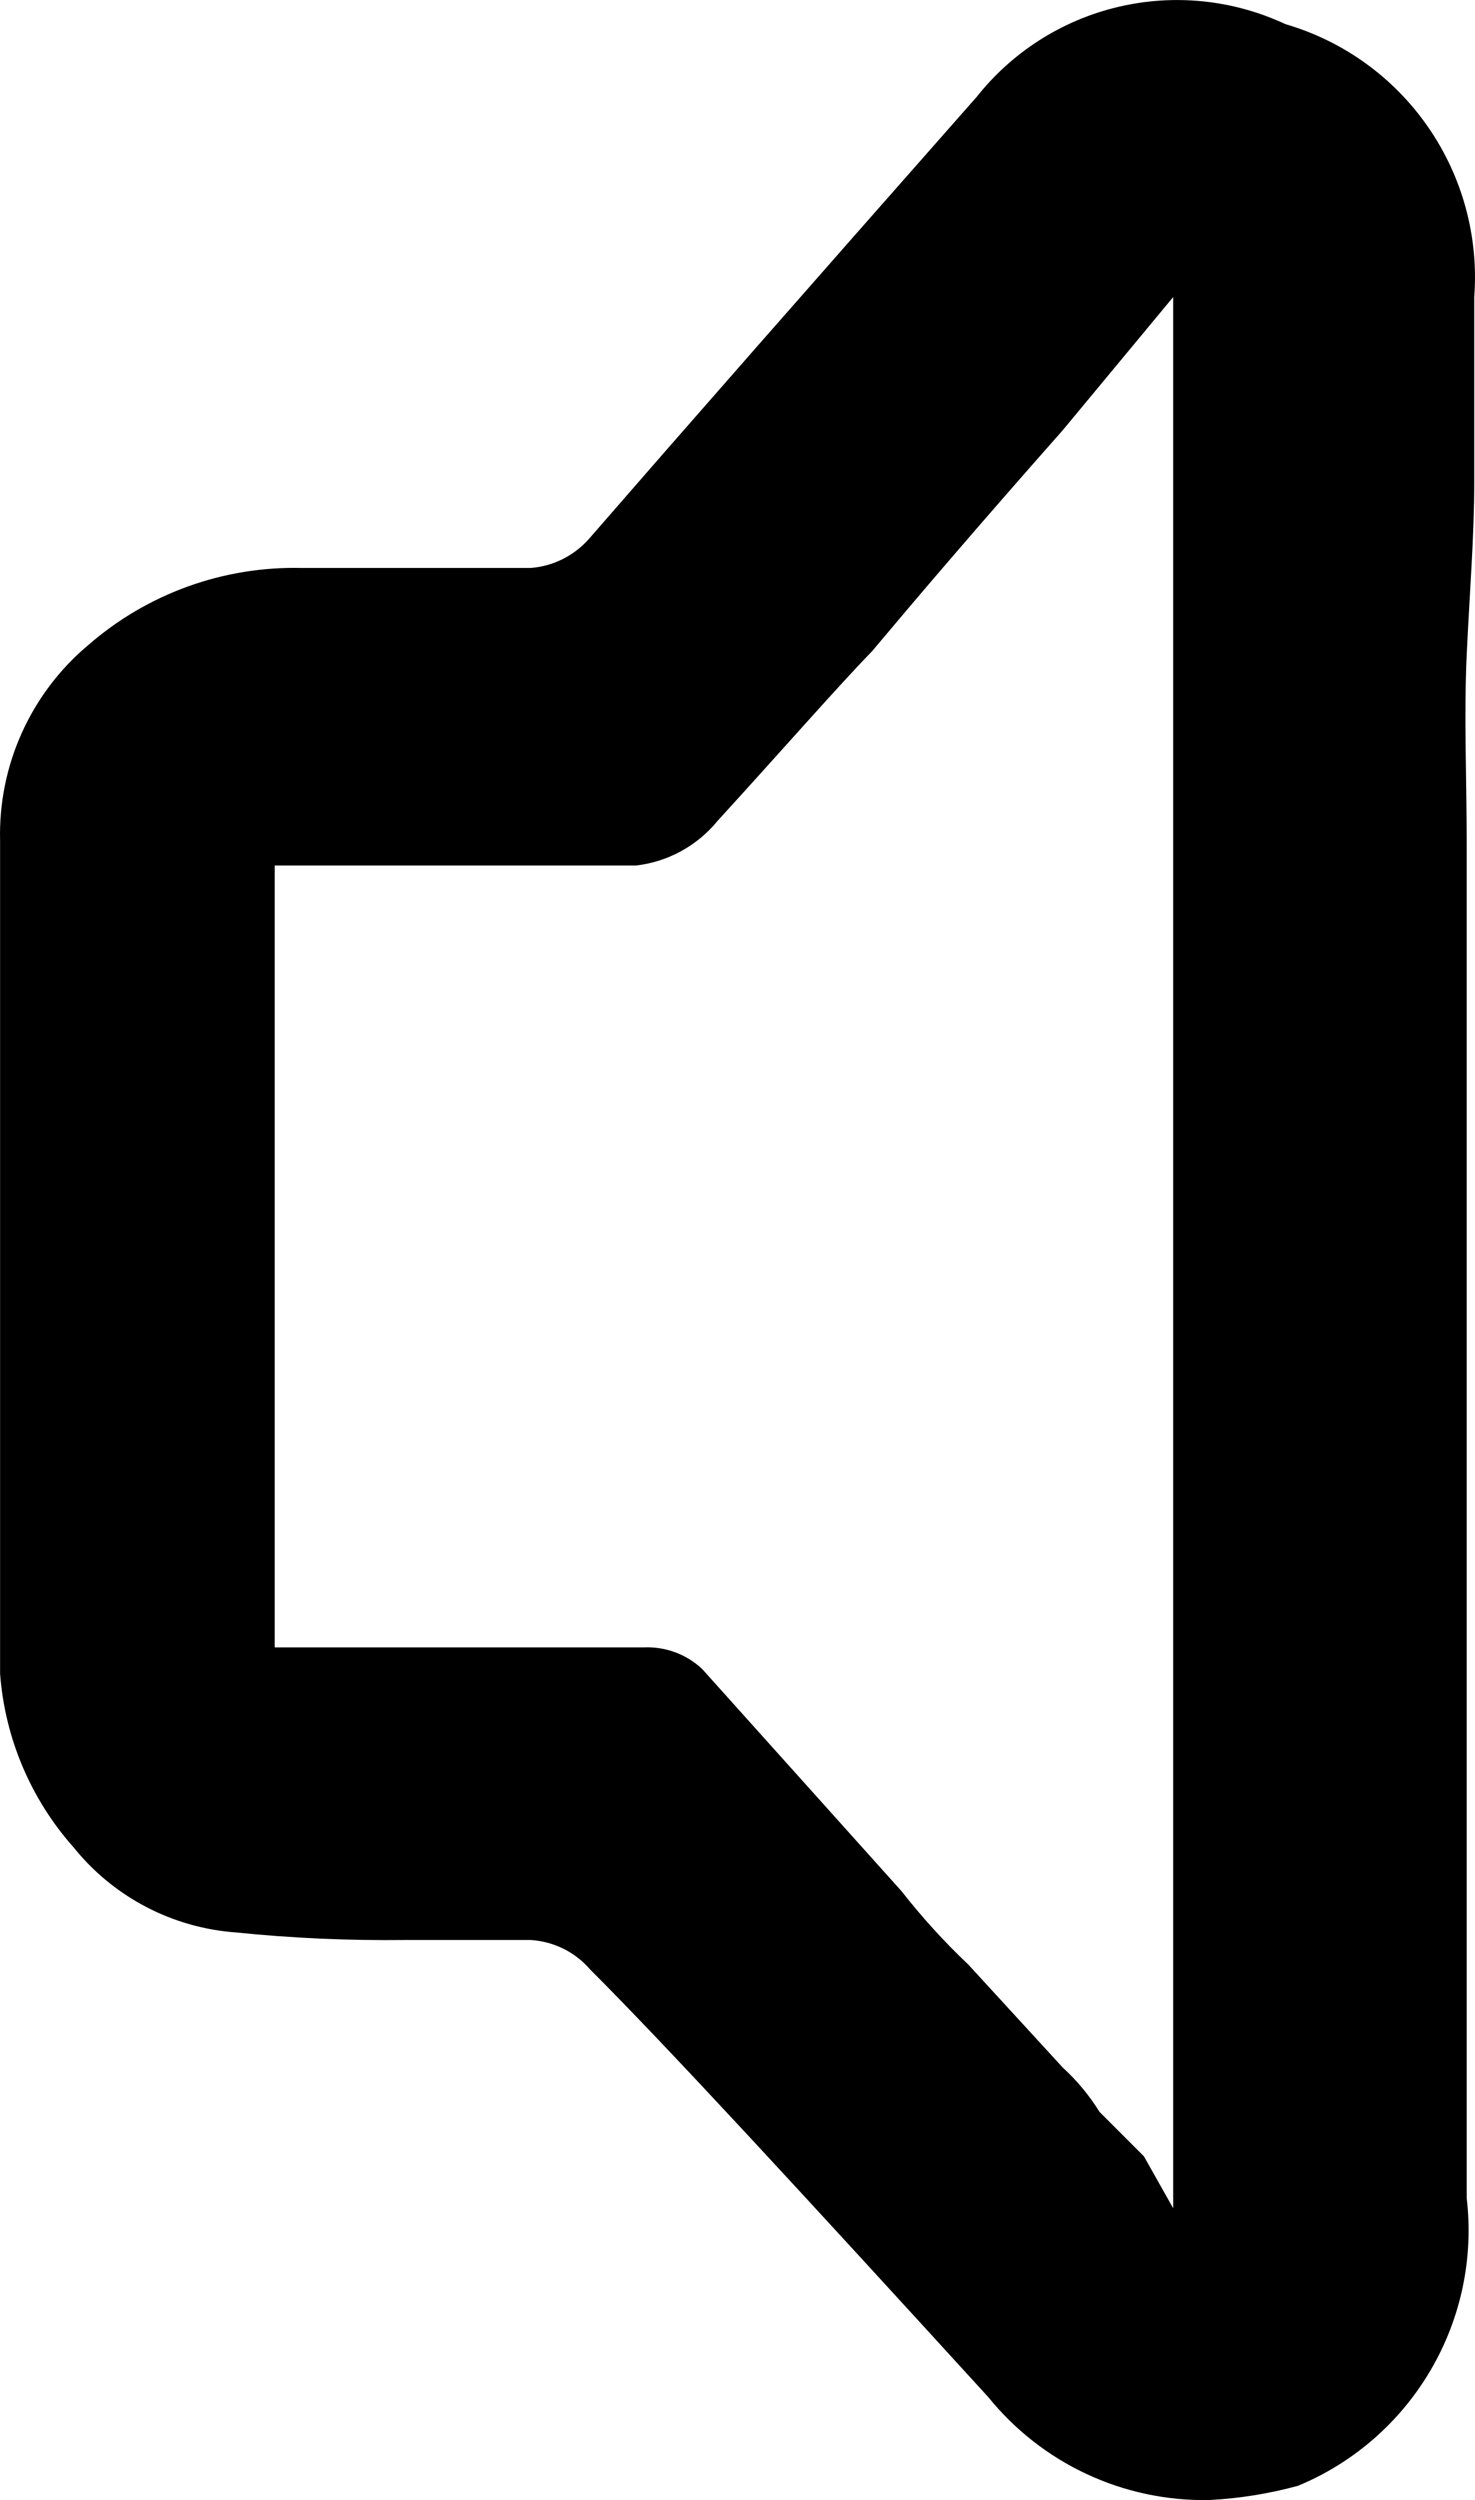 <?xml version="1.0" encoding="UTF-8"?>
<svg width="15.629" height="26.476" fill="none" version="1.1" viewBox="0 0 15.629 26.476" xmlns="http://www.w3.org/2000/svg" xmlns:cc="http://creativecommons.org/ns#" xmlns:dc="http://purl.org/dc/elements/1.1/" xmlns:rdf="http://www.w3.org/1999/02/22-rdf-syntax-ns#">
 <path d="m10.341 1.036c0.378-0.481 0.908-0.821 1.504-0.962 0.596-0.142 1.222-0.077 1.776 0.182 0.614 0.179 1.148 0.564 1.512 1.091 0.364 0.526 0.536 1.161 0.488 1.8v0.55 1.41c0 0.58-0.05 1.18-0.08 1.83s0 1.3 0 2v14.34c0.075 0.634-0.06 1.275-0.383 1.825-0.323 0.55-0.817 0.981-1.407 1.224-0.307 0.083-0.622 0.134-0.94 0.15-0.447 0.008-0.891-0.086-1.296-0.275-0.406-0.189-0.762-0.468-1.044-0.816-2-2.19-3.39-3.7-4.22-4.53-0.079-0.091-0.175-0.166-0.284-0.219-0.108-0.053-0.226-0.084-0.346-0.091h-1.33c-0.598 0.007-1.195-0.019-1.79-0.08-0.333-0.024-0.658-0.116-0.954-0.271-0.296-0.155-0.557-0.369-0.766-0.629-0.455-0.511-0.729-1.158-0.78-1.84v-8.82c-0.01-0.393 0.068-0.783 0.229-1.141 0.161-0.358 0.4-0.676 0.701-0.929 0.627-0.548 1.437-0.841 2.27-0.82h2.42c0.121-0.009 0.239-0.042 0.347-0.097 0.108-0.055 0.204-0.131 0.283-0.223 0.973-1.12 2.337-2.673 4.09-4.66zm-1.1 5.86c-0.36 0.37-0.91 1-1.64 1.8-0.215 0.262-0.523 0.43-0.86 0.47h-3.83v8.28h3.91c0.113-5e-3 0.227 0.013 0.333 0.052s0.204 0.1 0.287 0.178l2.11 2.35c0.217 0.277 0.454 0.538 0.71 0.78l1 1.09c0.151 0.138 0.282 0.296 0.39 0.47l0.47 0.47 0.31 0.55v-20.24l-1.17 1.41c-0.92 1.04-1.55 1.78-2.02 2.34z" fill="#000"/>
</svg>
